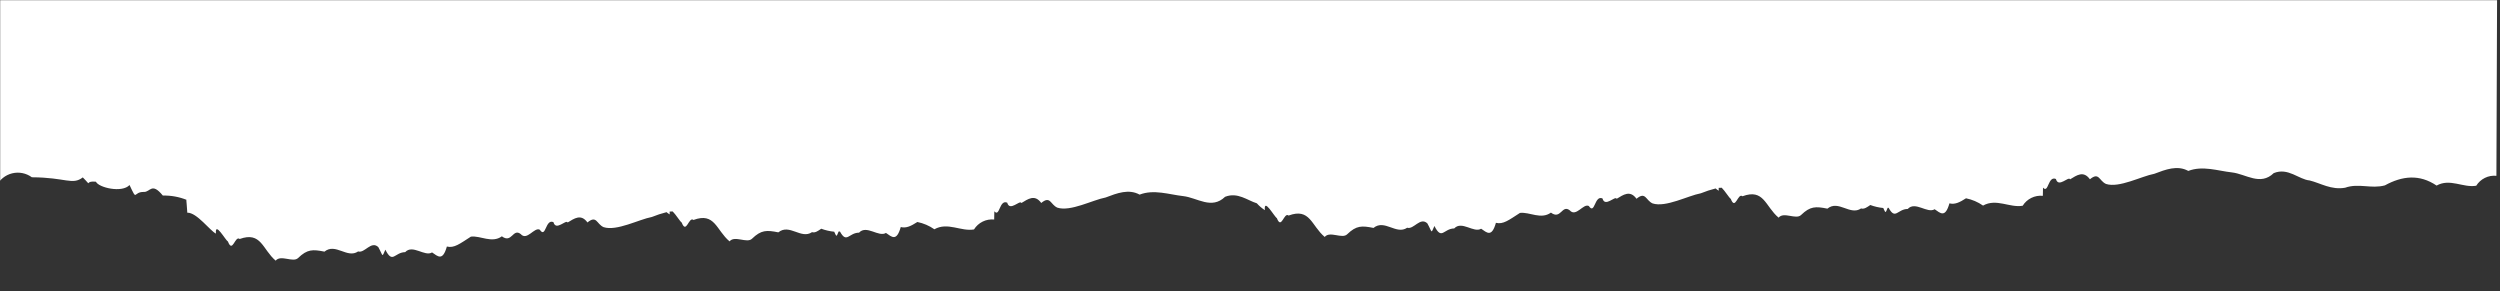 <svg width="1545" height="180" viewBox="0 0 1545 180" fill="none" xmlns="http://www.w3.org/2000/svg">
<rect x="0" y="0" width="1545" height="180" fill="#333333" stroke="none"/>
<mask id="mask0" mask-type="alpha" maskUnits="userSpaceOnUse" x="0" y="0" width="1545" height="180">
<rect width="1545" height="180" fill="#C4C4C4"/>
</mask>
<g mask="url(#mask0)">
<path d="M170.36 161.086C173.491 157.193 181.153 162.534 184.249 159.429C189.912 153.96 193.265 154.059 200.512 155.513C207.351 149.901 214.576 160.014 221.322 155.389C225.347 156.707 229.36 148.516 233.792 152.704C236.936 158.385 235.891 159.377 238.156 154.304C242.678 163.342 243.8 155.92 250.396 155.826C255.026 150.825 262.529 158.828 267.015 155.996C270.591 158.447 273.57 161.577 276.164 152.359C280.674 153.495 284.205 150.602 291.028 146.236C296.975 145.512 303.966 150.518 310.161 146.046C316.318 150.691 316.917 140.83 321.794 144.64C325.678 149.079 330.156 140.181 333.574 141.95C337.41 147.702 336.981 135.028 342.027 137.291C343.564 143.035 349.864 135.377 350.801 137.505C354.843 135.084 359.02 131.904 363.047 137.486C368.739 132.77 368.666 138.446 373.009 140.375C381.09 143.011 394.852 135.586 402.837 134.094C405.8 132.888 408.844 131.892 411.947 131.114C412.535 131.665 413.194 132.135 413.906 132.513C413.821 131.928 413.798 131.335 413.836 130.745L415.705 130.672C417.615 132.499 420.387 137.048 421.292 137.537C424.18 145.065 425.636 133.596 428.551 135.941C441.852 130.995 442.587 142.246 450.869 149.17C454 145.276 461.661 150.617 464.757 147.512C470.42 142.044 473.773 142.142 481.02 143.597C487.86 137.984 495.084 148.097 501.831 143.472C503.726 144.087 505.608 142.669 507.526 141.348C510.107 142.307 512.802 142.929 515.544 143.198C517.048 146.419 516.825 146.592 518.264 143.092L519.084 143.06C523.259 150.767 524.531 143.831 530.899 143.779C535.529 138.777 543.032 146.78 547.518 143.949C551.094 146.4 554.073 149.53 556.667 140.312C559.984 141.166 562.884 139.774 566.92 137.189C570.699 137.956 574.279 139.49 577.438 141.697C585.661 137.047 593.914 143.217 601.934 141.789C603.23 139.705 605.085 138.025 607.289 136.942C609.493 135.859 611.957 135.415 614.401 135.661L614.497 130.575C617.936 134.539 617.489 123.112 622.464 125.246C624.002 130.99 630.302 123.333 631.239 125.46C635.281 123.04 639.457 119.859 643.484 125.441C649.177 120.726 649.103 126.402 653.447 128.331C661.528 130.966 675.289 123.542 683.275 122.049C690.328 119.379 697.54 116.572 704.284 120.277C713.113 116.849 722.503 120.22 731.209 121.192C739.914 122.163 748.744 129.688 757.097 121.622C764.857 118.565 770.908 123.87 776.723 125.643C778.174 127.275 779.843 128.699 781.682 129.876C780.91 121.872 787.589 134.007 789.098 134.8C791.986 142.328 793.441 130.859 796.357 133.205C809.657 128.258 810.392 139.51 818.674 146.433C821.805 142.54 829.467 147.881 832.563 144.775C838.226 139.307 841.579 139.406 848.826 140.86C855.665 135.248 862.889 145.361 869.636 140.736C873.66 142.054 877.674 133.863 882.106 138.051C885.25 143.732 884.205 144.724 886.469 139.651C890.992 148.689 892.114 141.267 898.709 141.173C903.34 136.172 910.843 144.175 915.329 141.343C918.905 143.794 921.883 146.924 924.478 137.706C928.987 138.842 932.519 135.949 939.341 131.583C945.288 130.859 952.28 135.865 958.475 131.393C964.632 136.038 965.231 126.177 970.108 129.987C973.991 134.426 978.47 125.528 981.888 127.297C985.724 133.049 985.294 120.375 990.34 122.638C991.878 128.382 998.178 120.724 999.115 122.852C1003.16 120.431 1007.33 117.251 1011.36 122.833C1017.05 118.117 1016.98 123.793 1021.32 125.722C1029.4 128.358 1043.17 120.933 1051.15 119.441C1054.11 118.235 1057.16 117.239 1060.26 116.461C1060.85 117.012 1061.51 117.482 1062.22 117.86C1062.14 117.275 1062.11 116.682 1062.15 116.092L1064.02 116.019C1065.93 117.846 1068.7 122.395 1069.61 122.884C1072.49 130.412 1073.95 118.943 1076.86 121.288C1090.17 116.341 1090.9 127.593 1099.18 134.517C1102.31 130.623 1109.97 135.964 1113.07 132.859C1118.73 127.391 1122.09 127.489 1129.33 128.944C1136.17 123.331 1143.4 133.444 1150.14 128.819C1152.04 129.434 1153.92 128.016 1155.84 126.695C1158.42 127.654 1161.12 128.276 1163.86 128.545C1165.36 131.766 1165.14 131.939 1166.58 128.439L1167.17 128.416C1171.34 136.156 1172.62 129.187 1178.98 129.135C1183.61 124.133 1191.12 132.136 1195.6 129.305C1199.18 131.756 1202.16 134.886 1204.75 125.668C1208.07 126.522 1210.97 125.13 1215 122.545C1218.78 123.312 1222.36 124.846 1225.52 127.053C1233.75 122.403 1242 128.573 1250.02 127.145C1251.31 125.061 1253.17 123.381 1255.37 122.298C1257.58 121.215 1260.04 120.771 1262.48 121.017L1262.58 115.93C1266.02 119.895 1265.57 108.468 1270.55 110.602C1272.09 116.346 1278.39 108.689 1279.32 110.816C1283.36 108.396 1287.54 105.215 1291.57 110.797C1297.26 106.081 1297.19 111.758 1301.53 113.686C1309.61 116.322 1323.37 108.897 1331.36 107.405C1338.41 104.735 1345.62 101.928 1352.37 105.633C1361.2 102.205 1370.59 105.576 1379.29 106.548C1388 107.519 1396.83 115.044 1405.18 106.978C1414.07 103.352 1420.73 110.961 1427.36 111.522C1433.99 113.132 1440.72 117.558 1449.3 116.01C1457.75 113.023 1465.39 116.889 1473.87 114.558C1484.54 108.697 1495.19 107.493 1505.82 114.686C1514.04 110.036 1522.29 116.206 1530.31 114.778C1531.61 112.693 1533.46 111.014 1535.67 109.931C1537.87 108.848 1540.33 108.404 1542.78 108.65L1543.46 -72.163L1545.45 -441.127L1546.27 -620.929C1545.36 -621.014 1544.46 -621.187 1543.59 -621.448C1538.23 -618.254 1532.48 -628.588 1527.24 -619.857C1522.24 -620.908 1518.93 -615.565 1514.13 -614.852C1510.54 -622.943 1507.15 -611.989 1503.19 -613.474C1496.47 -609.932 1494.69 -614.093 1489.72 -608.586C1485.01 -602.433 1478.27 -603.35 1473.72 -603.927C1472.04 -600.952 1470.81 -597.743 1470.09 -594.406C1470.02 -594.559 1469.9 -594.683 1469.74 -594.753C1466.42 -582.293 1455.04 -587.882 1441.33 -587.641C1430.86 -593.332 1420.79 -588.904 1410.41 -584.957C1402.17 -583.914 1393.16 -585.201 1384.83 -584.908C1379.79 -591.27 1376.14 -572.927 1371.64 -586.393C1364.5 -580.178 1363.66 -597.329 1355.9 -589.385C1351.18 -588.249 1347.12 -597.305 1342.5 -591.025C1337.57 -591.226 1332.05 -589.764 1327.07 -591.012C1318.95 -597.09 1310.66 -590.928 1302.64 -591.139C1291.79 -593.995 1281.34 -582.666 1270.57 -592.739C1263.25 -593.567 1255.57 -599.99 1249.73 -596.679C1244.82 -603.931 1243.11 -601.503 1237.07 -603.136C1231.46 -608.82 1224.3 -605.588 1217.95 -607.472C1211.36 -608.231 1201.97 -610.782 1195.91 -606.971C1189.67 -609.613 1188.46 -600.121 1181.32 -604.761C1168.85 -602.011 1158.81 -615.293 1150.94 -600.917C1149.49 -601.779 1147.7 -605.578 1145.4 -596.437C1141.13 -600.697 1133.27 -588.454 1128.59 -596.338C1117.68 -595.091 1109.14 -590.035 1098.5 -591.882C1087.71 -592.444 1077.71 -591.07 1066.83 -590.644C1055.98 -599.533 1044.75 -593.487 1033.99 -590.771C1030.8 -592.152 1027.33 -592.799 1023.86 -592.663C1020.38 -592.527 1016.97 -591.612 1013.9 -589.985C1015.89 -586.062 1007.39 -588.452 1004.13 -587.964C997.984 -588.051 983.794 -585.693 969.485 -587.232L967.78 -586.346C963.986 -591.018 962.046 -589.401 956.611 -590.697C951.004 -596.381 943.842 -593.149 937.498 -595.033C930.902 -595.791 921.51 -598.343 915.454 -594.532C909.211 -597.173 908.007 -587.682 900.865 -592.322C889.244 -589.769 879.773 -601.073 872.148 -591.199C869.95 -596.196 867.832 -599.983 866.038 -599.683C862.439 -607.774 859.058 -596.82 855.093 -598.304C848.37 -594.762 846.599 -598.923 841.626 -593.417C836.909 -587.264 830.176 -588.181 825.623 -588.757C823.954 -585.789 822.73 -582.592 821.988 -579.269V-579.269C821.914 -579.41 821.794 -579.522 821.647 -579.584L821.659 -579.289C820.475 -579.339 819.297 -579.468 818.131 -579.676C807.34 -580.238 797.347 -578.864 786.464 -578.438C775.61 -587.327 764.388 -581.281 753.627 -578.565C750.433 -579.946 746.968 -580.593 743.49 -580.457C740.012 -580.321 736.609 -579.406 733.532 -577.779C735.524 -573.856 727.025 -576.246 723.761 -575.758C721.532 -575.67 718.188 -575.54 714.164 -575.186C712.634 -576.536 710.809 -577.022 708.401 -574.796L704.86 -574.658C701.318 -576.257 698.048 -580.95 694.405 -575.889C689.472 -576.09 683.948 -574.627 678.974 -575.876C670.857 -581.953 662.562 -575.792 654.542 -576.003C643.695 -578.858 633.238 -567.529 622.469 -577.602C615.148 -578.431 607.477 -584.854 601.631 -581.543C596.751 -588.796 595.038 -586.433 588.935 -587.998C583.329 -593.682 576.166 -590.451 569.822 -592.334C563.226 -593.093 553.835 -595.644 547.779 -591.833C541.536 -594.475 540.331 -584.983 533.189 -589.623C520.722 -586.873 510.682 -600.155 502.806 -585.779C501.361 -586.641 499.57 -590.44 497.268 -581.3C492.998 -585.56 485.137 -573.316 480.462 -581.2C469.545 -579.954 461.01 -574.898 450.366 -576.744C439.575 -577.306 429.582 -575.932 418.699 -575.506C407.845 -584.395 396.623 -578.349 385.862 -575.633C382.668 -577.014 379.203 -577.661 375.725 -577.525C372.247 -577.389 368.844 -576.474 365.767 -574.847C367.759 -570.924 359.26 -573.314 355.996 -572.826C349.853 -572.914 335.664 -570.555 321.355 -572.095L319.649 -571.208C315.855 -575.88 313.916 -574.263 308.48 -575.559C302.874 -581.243 295.712 -578.011 289.367 -579.895C282.771 -580.654 273.38 -583.205 267.324 -579.394C261.081 -582.036 259.876 -572.544 252.734 -577.184C240.267 -574.434 230.227 -587.716 222.351 -573.34C220.906 -574.202 219.116 -578.001 216.813 -568.861C212.537 -573.284 204.681 -560.91 200 -568.958C189.083 -567.711 180.547 -562.655 169.903 -564.502C159.112 -565.064 149.12 -563.689 138.236 -563.264C127.382 -572.153 116.161 -566.106 105.399 -563.39C102.205 -564.772 98.741 -565.418 95.263 -565.282C91.784 -565.146 88.381 -564.231 85.304 -562.605C87.296 -558.682 78.798 -561.071 75.534 -560.583C69.391 -560.671 55.201 -558.313 40.892 -559.852C23.92 -550.564 20.219 -553.699 6.195 -559.709L1.015 -559.507L0.102 -379.602L-1.352 -64.899L-2.169 114.936C-1.231 113.006 0.121 111.305 1.791 109.955C3.462 108.605 5.409 107.639 7.495 107.126C9.58 106.612 11.754 106.564 13.861 106.984C15.967 107.404 17.956 108.282 19.684 109.556C40.865 109.679 44.636 114.582 51.173 109.637C57.736 116.267 51.248 111.569 59.288 112.304C60.975 115.976 75.455 119.378 80.052 114.345C85.099 125.035 81.951 118.403 89.018 118.619C92.926 118.663 93.768 112.465 100.629 120.854C105.7 120.737 110.741 121.655 115.443 123.554C114.919 123.574 115.163 122.253 115.752 131.445C121.62 131.216 129.952 142.794 133.46 144.362C132.688 136.358 139.367 148.492 140.876 149.286C143.764 156.814 145.22 145.345 148.135 147.69C161.441 142.874 162.176 154.126 170.36 161.086Z" fill="white"/>
</g>
</svg>
